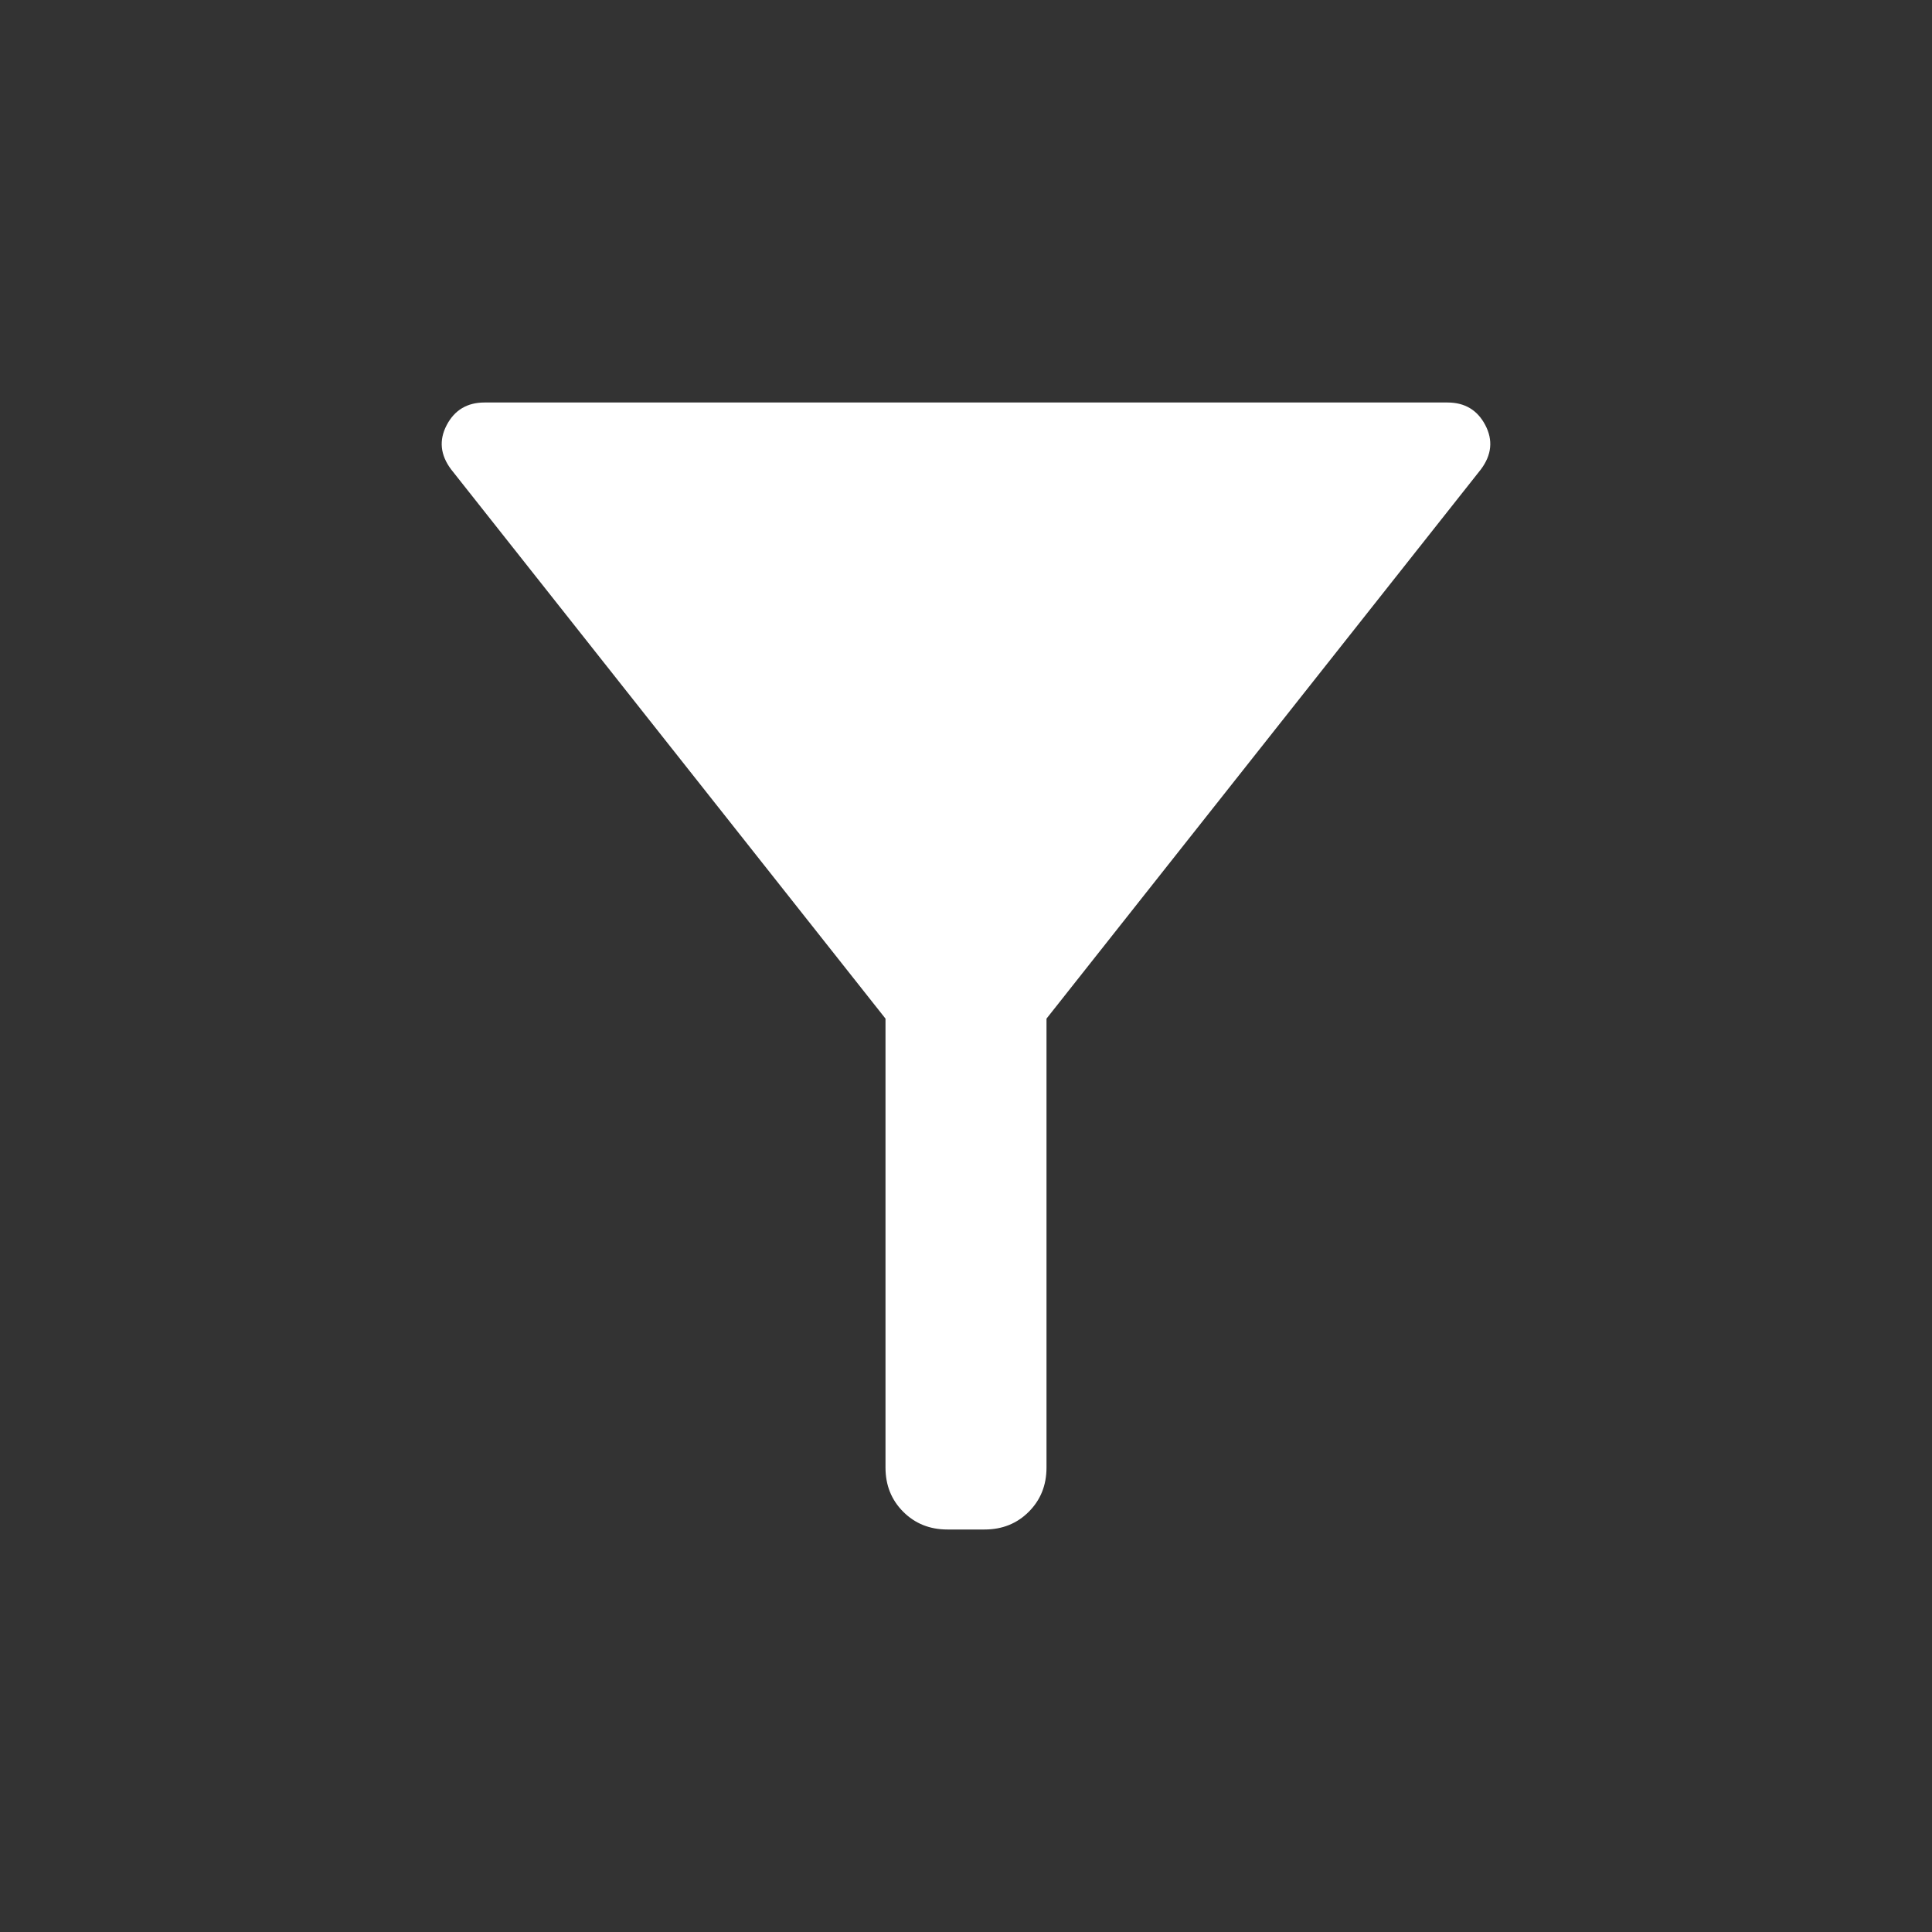 <svg xmlns="http://www.w3.org/2000/svg" height="24px" viewBox="0 -960 960 960" width="24px" fill="#ffffff"><rect x="0" y="-960" width="960" height="960" fill="#333333" stroke="none"/><path d="M470.77-200q-13.15 0-21.96-8.81T440-230.77v-223.08L224.15-726.77q-8.07-10.77-2.19-22Q227.85-760 240.77-760h478.46q12.92 0 18.81 11.23 5.88 11.23-2.19 22L520-453.85v223.08q0 13.15-8.81 21.96T489.23-200h-18.46Z"/></svg>
